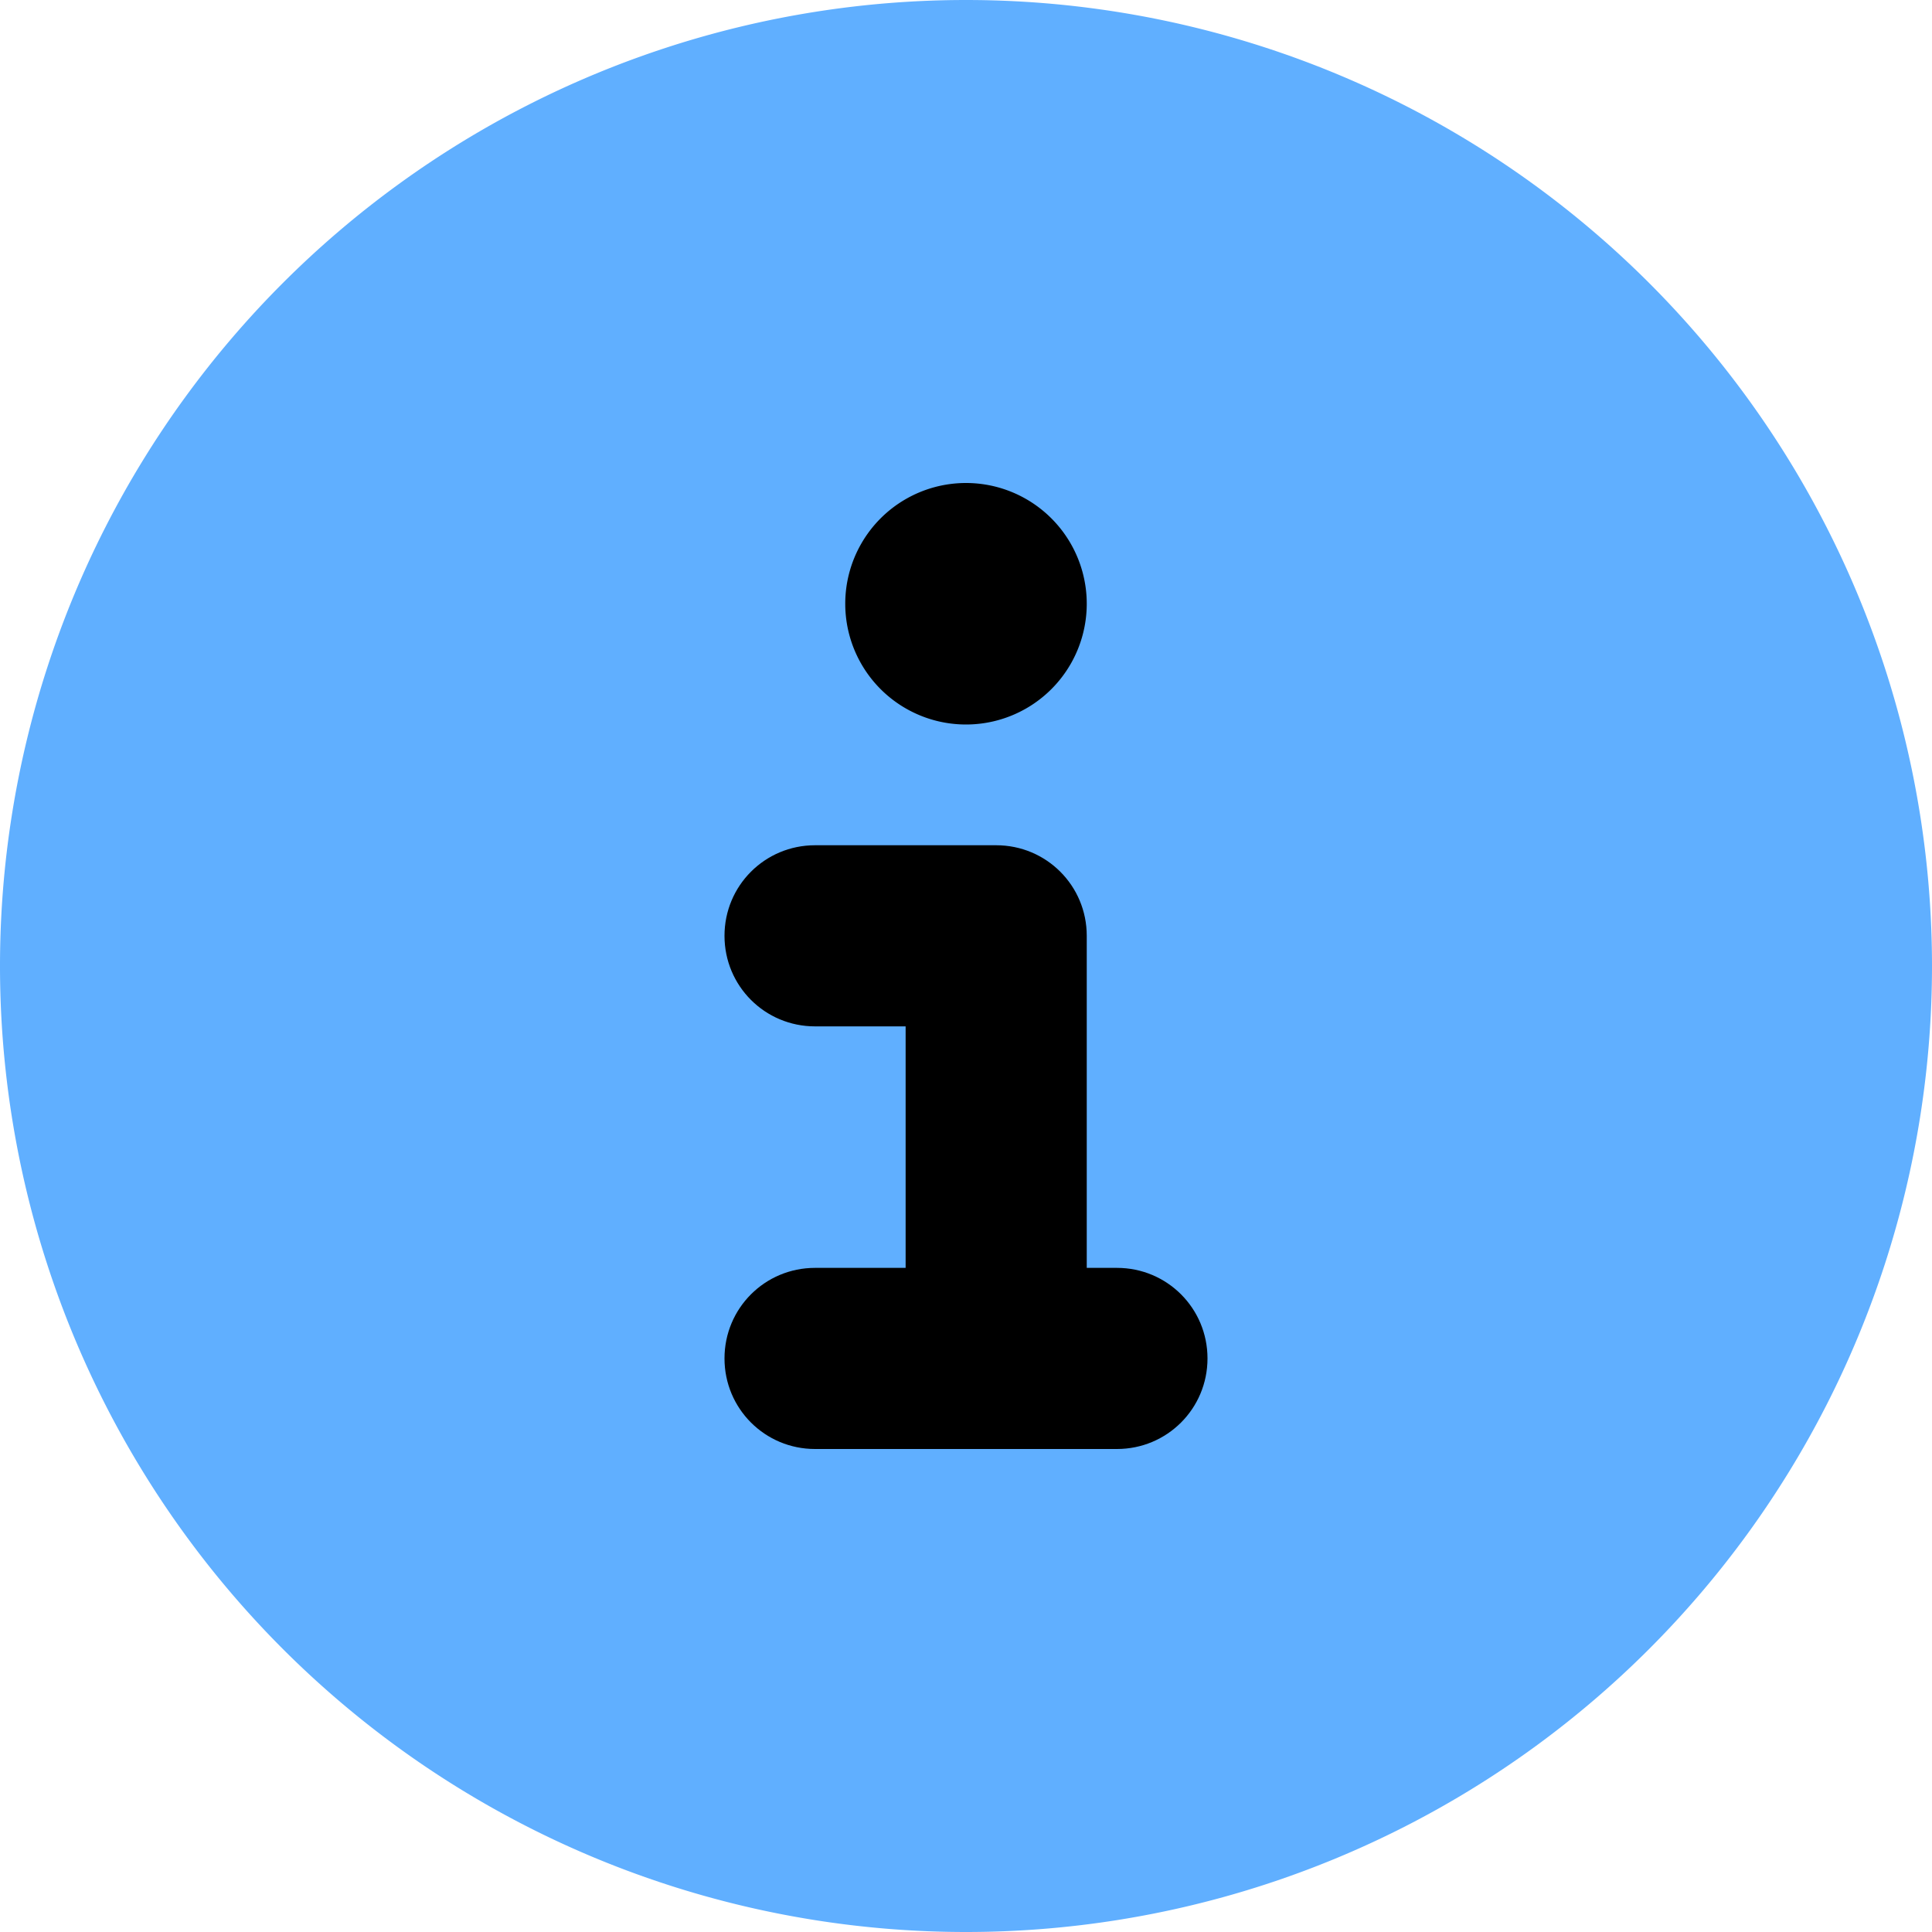 <?xml version="1.0" encoding="UTF-8" standalone="no"?>
<svg
   viewBox="0 0 512 512"
   version="1.1"
   id="svg1"
   sodipodi:docname="circle-info-blue.svg"
   inkscape:version="1.3.2 (091e20e, 2023-11-25, custom)"
   xmlns:inkscape="http://www.inkscape.org/namespaces/inkscape"
   xmlns:sodipodi="http://sodipodi.sourceforge.net/DTD/sodipodi-0.dtd"
   xmlns="http://www.w3.org/2000/svg"
   xmlns:svg="http://www.w3.org/2000/svg">
  <defs
     id="defs1" />
  <sodipodi:namedview
     id="namedview1"
     pagecolor="#ffffff"
     bordercolor="#000000"
     borderopacity="0.25"
     inkscape:showpageshadow="2"
     inkscape:pageopacity="0.0"
     inkscape:pagecheckerboard="0"
     inkscape:deskcolor="#d1d1d1"
     showgrid="false"
     inkscape:zoom="1.5898438"
     inkscape:cx="255.6855"
     inkscape:cy="255.99999"
     inkscape:window-width="1920"
     inkscape:window-height="1010"
     inkscape:window-x="-6"
     inkscape:window-y="-6"
     inkscape:window-maximized="1"
     inkscape:current-layer="svg1" />
  <path
     d="m 256,512 a 256,256 0 1 0 0,-512 256,256 0 1 0 0,512 z"
     id="path1"
     style="fill:#60afff;fill-opacity:1" />
  <!--! Font Awesome Free 6.4.0 by @fontawesome - https://fontawesome.com License - https://fontawesome.com/license/free (Icons: CC BY 4.0, Fonts: SIL OFL 1.1, Code: MIT License) Copyright 2023 Fonticons, Inc. -->
  <g
     id="g2"
     transform="translate(0,4.39)">
    <path
       d="m 256,123.61 a 32,32 0 1 1 0,64 32,32 0 1 1 0,-64 z"
       id="path3" />
    <path
       d="m 216,331.61 h 24 v -64 h -24 c -13.3,0 -24,-10.7 -24,-24 0,-13.3 10.7,-24 24,-24 h 48 c 13.3,0 24,10.7 24,24 v 88 h 8 c 13.3,0 24,10.7 24,24 0,13.3 -10.7,24 -24,24 h -80 c -13.3,0 -24,-10.7 -24,-24 0,-13.3 10.7,-24 24,-24 z"
       id="path2" />
  </g>
</svg>
